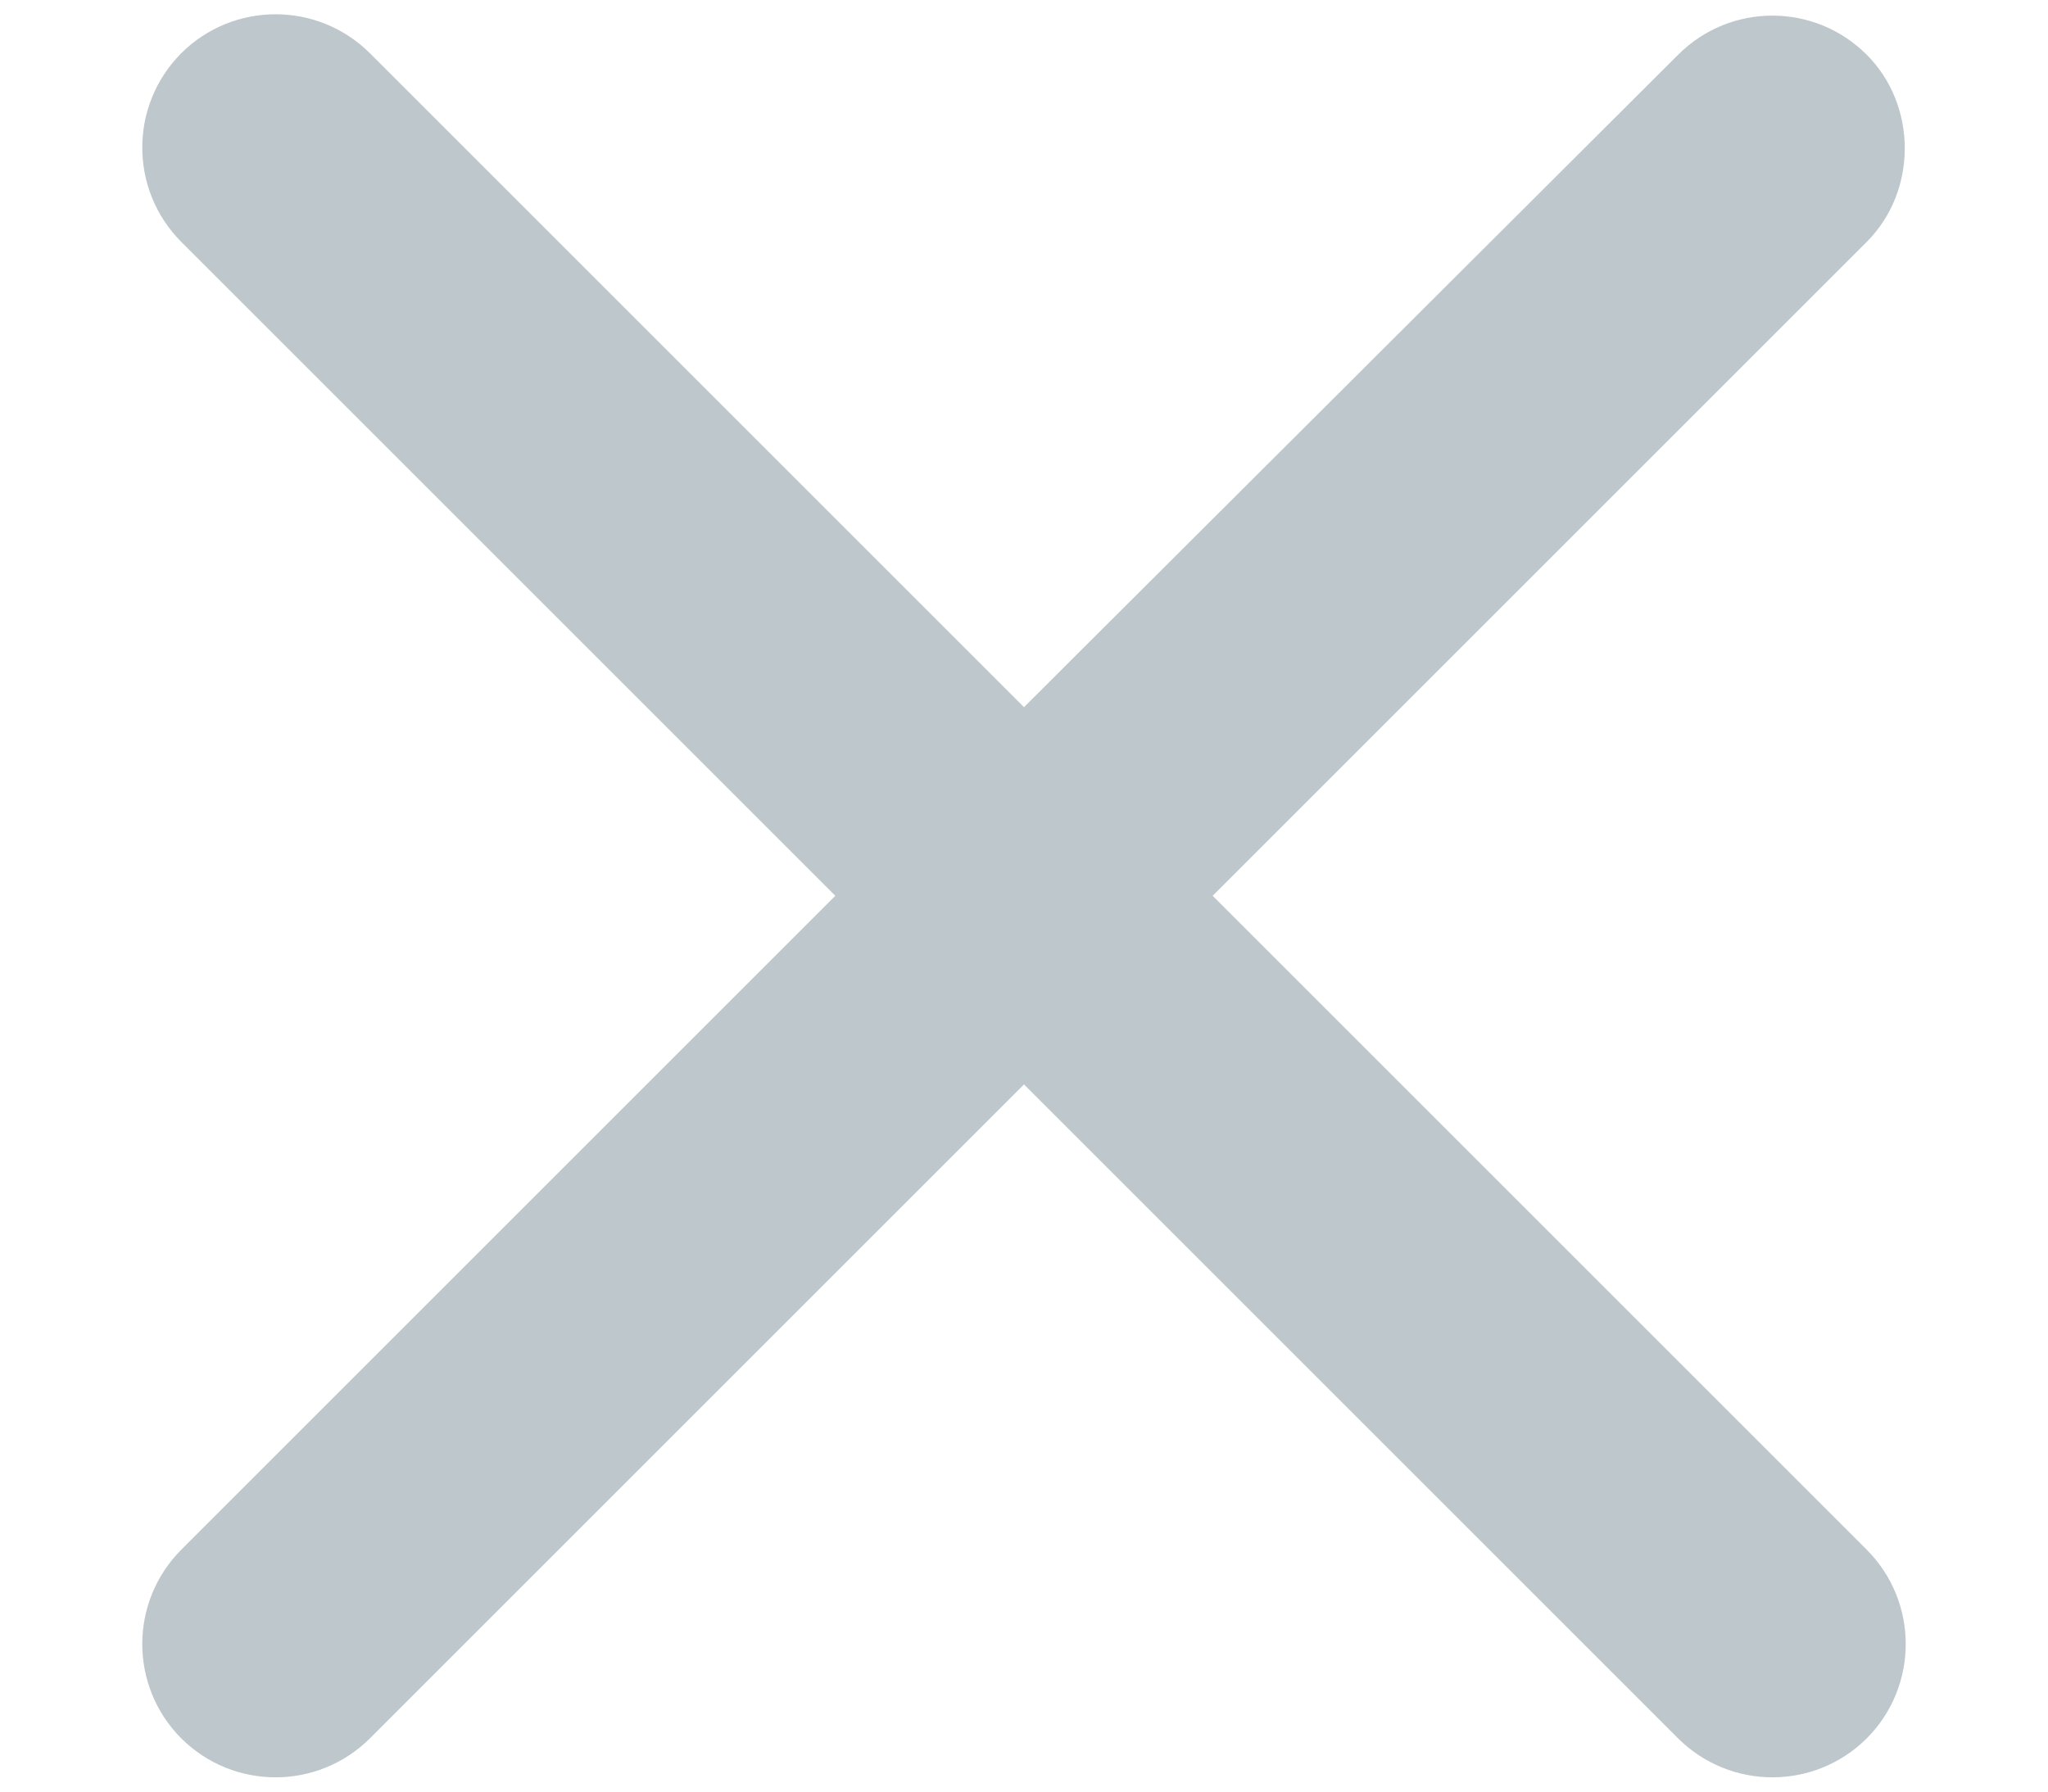 <svg width="8" height="7" viewBox="0 0 8 7" fill="none" xmlns="http://www.w3.org/2000/svg">
<path d="M7.292 0.214C7.088 0.01 6.759 0.01 6.555 0.214L4 2.763L1.445 0.208C1.241 0.005 0.912 0.005 0.708 0.208C0.505 0.412 0.505 0.741 0.708 0.945L3.263 3.5L0.708 6.055C0.505 6.259 0.505 6.588 0.708 6.792C0.912 6.995 1.241 6.995 1.445 6.792L4 4.237L6.555 6.792C6.759 6.995 7.088 6.995 7.292 6.792C7.495 6.588 7.495 6.259 7.292 6.055L4.737 3.5L7.292 0.945C7.49 0.747 7.49 0.412 7.292 0.214Z" fill="#BEC7CC"/>
</svg>
